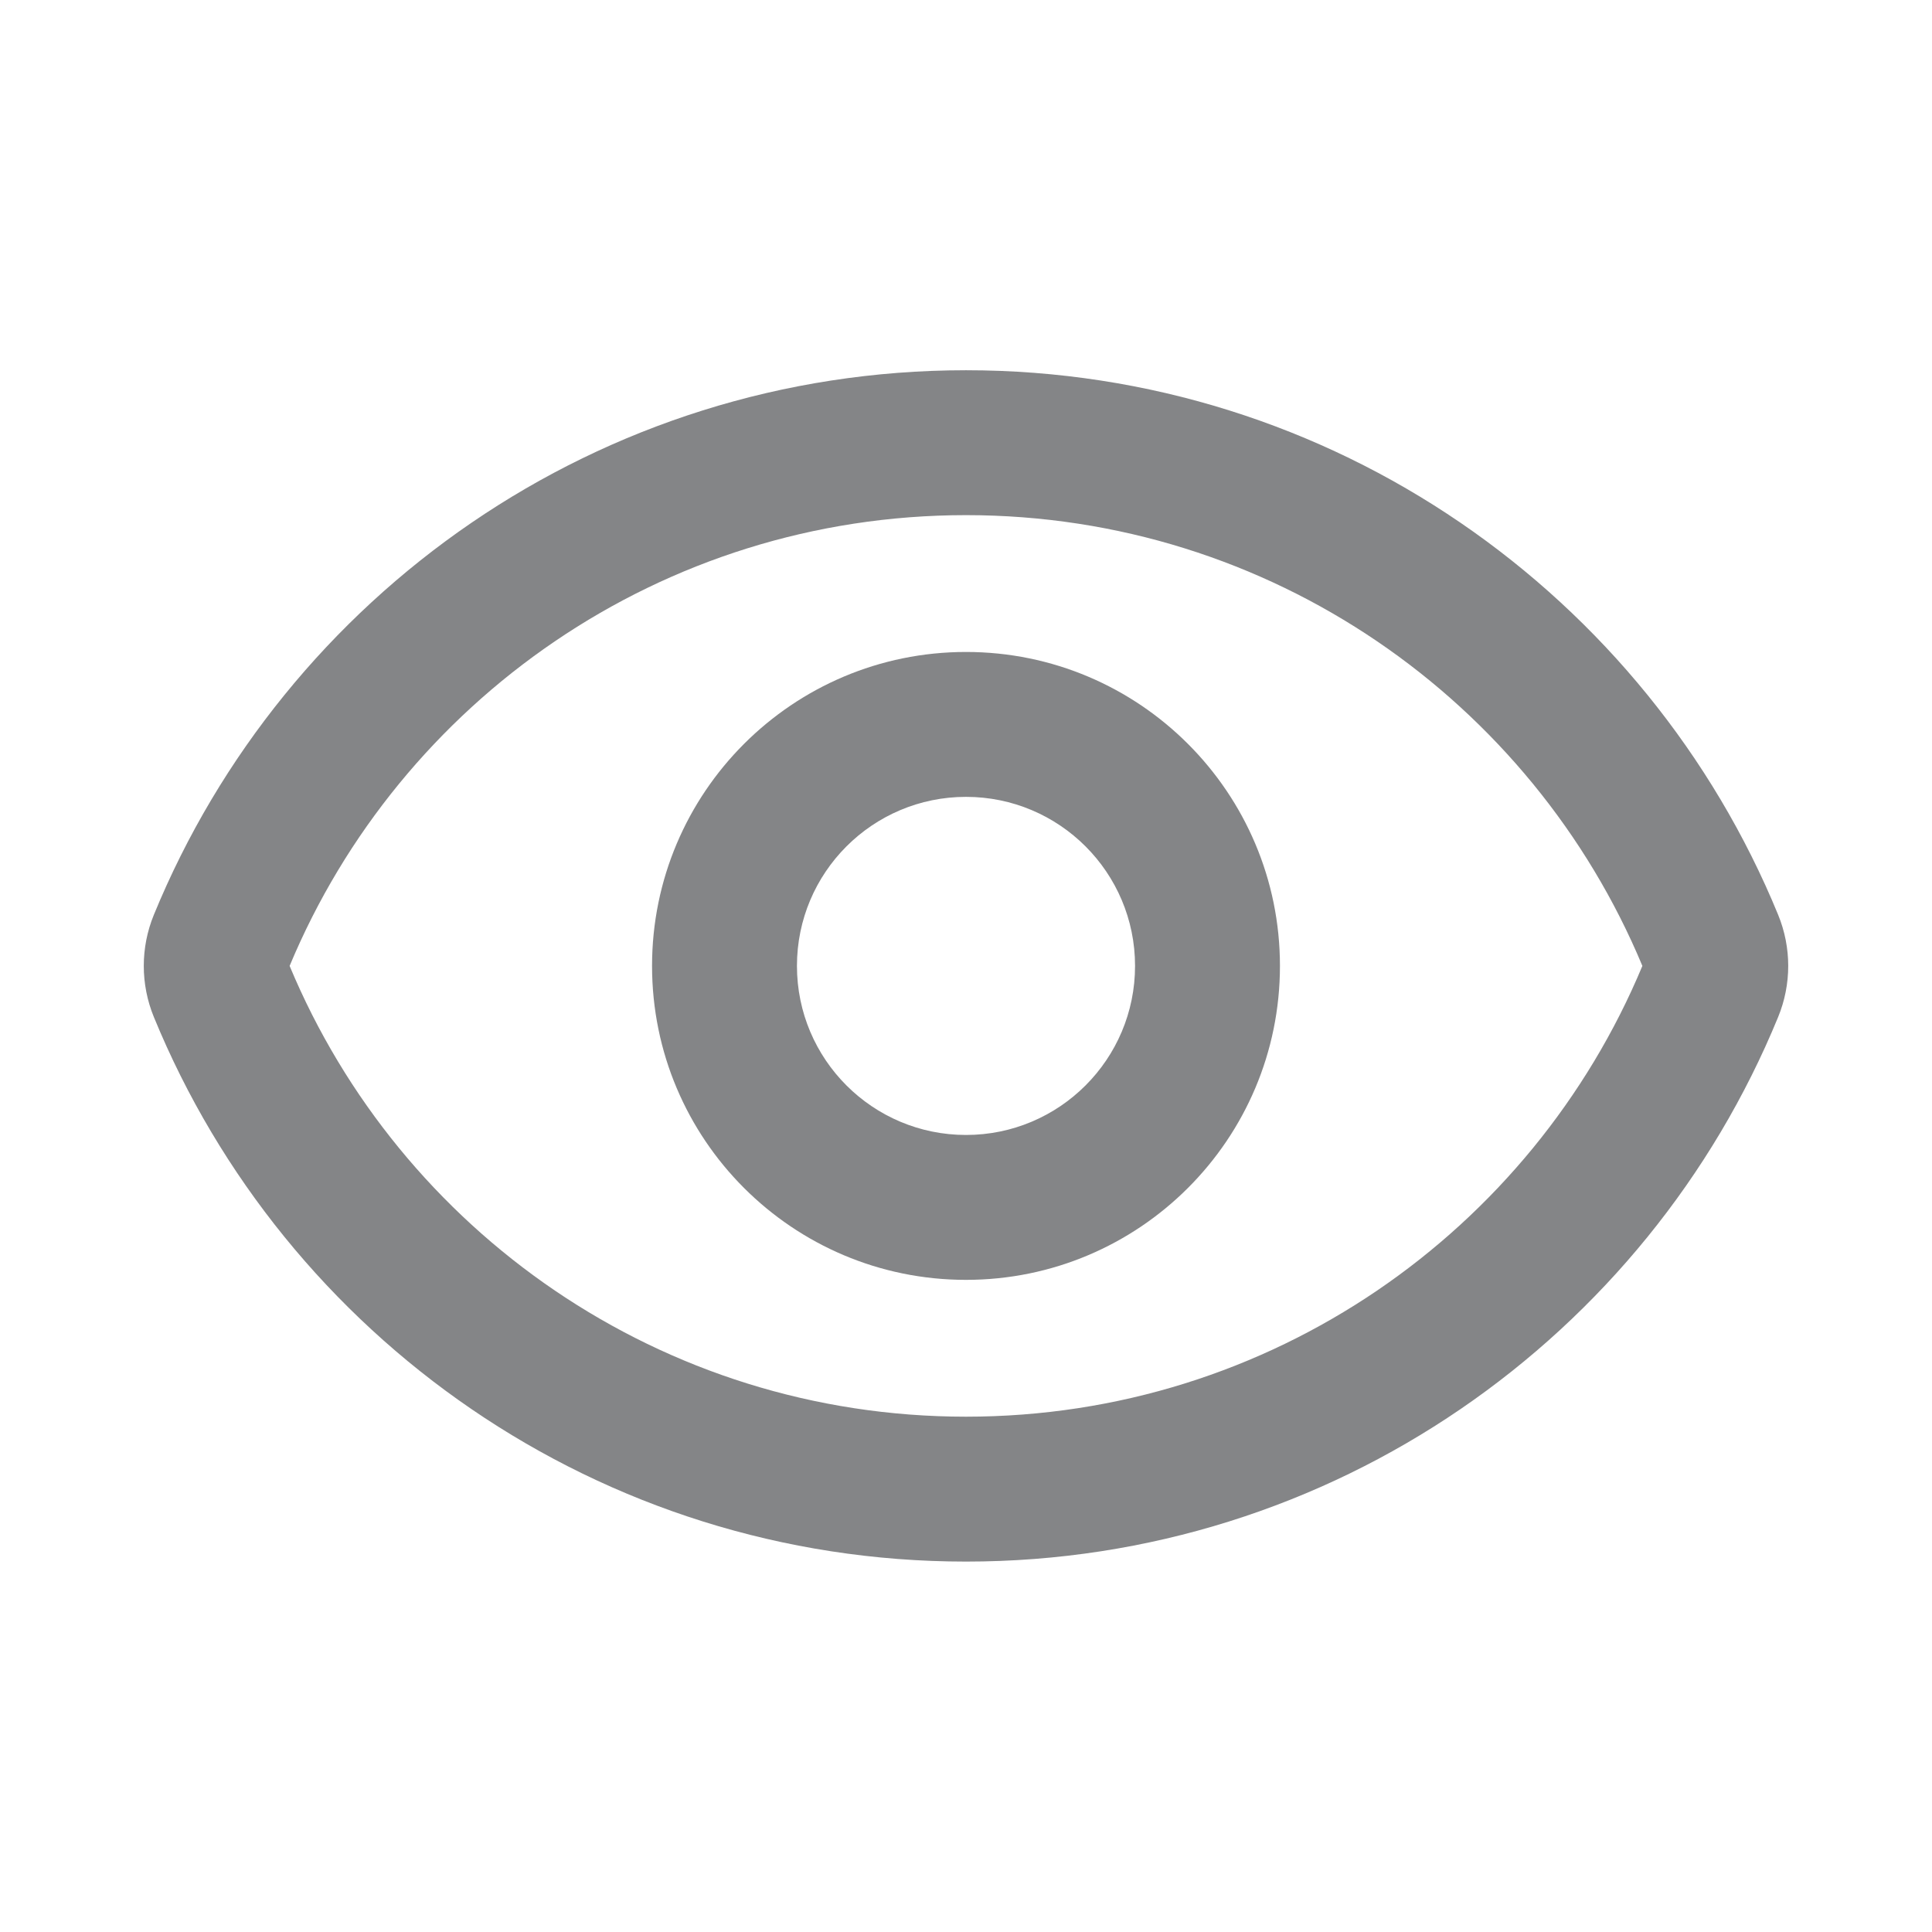 <svg width="22" height="22" viewBox="0 0 22 22" fill="none" xmlns="http://www.w3.org/2000/svg">
<path fill-rule="evenodd" clip-rule="evenodd" d="M11 7.424C9.025 7.424 7.425 9.025 7.425 10.999C7.425 12.974 9.025 14.574 11 14.574C12.974 14.574 14.575 12.974 14.575 10.999C14.575 9.025 12.974 7.424 11 7.424ZM9.075 10.999C9.075 9.936 9.937 9.074 11 9.074C12.063 9.074 12.925 9.936 12.925 10.999C12.925 12.062 12.063 12.924 11 12.924C9.937 12.924 9.075 12.062 9.075 10.999Z" fill="#37383C" fill-opacity="0.61"/>
<path fill-rule="evenodd" clip-rule="evenodd" d="M11 17.782C15.177 17.782 18.755 15.22 20.248 11.581C20.401 11.208 20.401 10.79 20.248 10.417C18.755 6.779 15.177 4.216 11 4.216C6.823 4.216 3.245 6.779 1.752 10.417C1.599 10.79 1.599 11.208 1.752 11.581C3.245 15.22 6.823 17.782 11 17.782ZM3.298 10.999C4.555 7.985 7.53 5.866 11 5.866C14.47 5.866 17.445 7.985 18.702 10.999C17.445 14.014 14.47 16.132 11 16.132C7.53 16.132 4.555 14.014 3.298 10.999Z" fill="#37383C" fill-opacity="0.61"/>
</svg>
